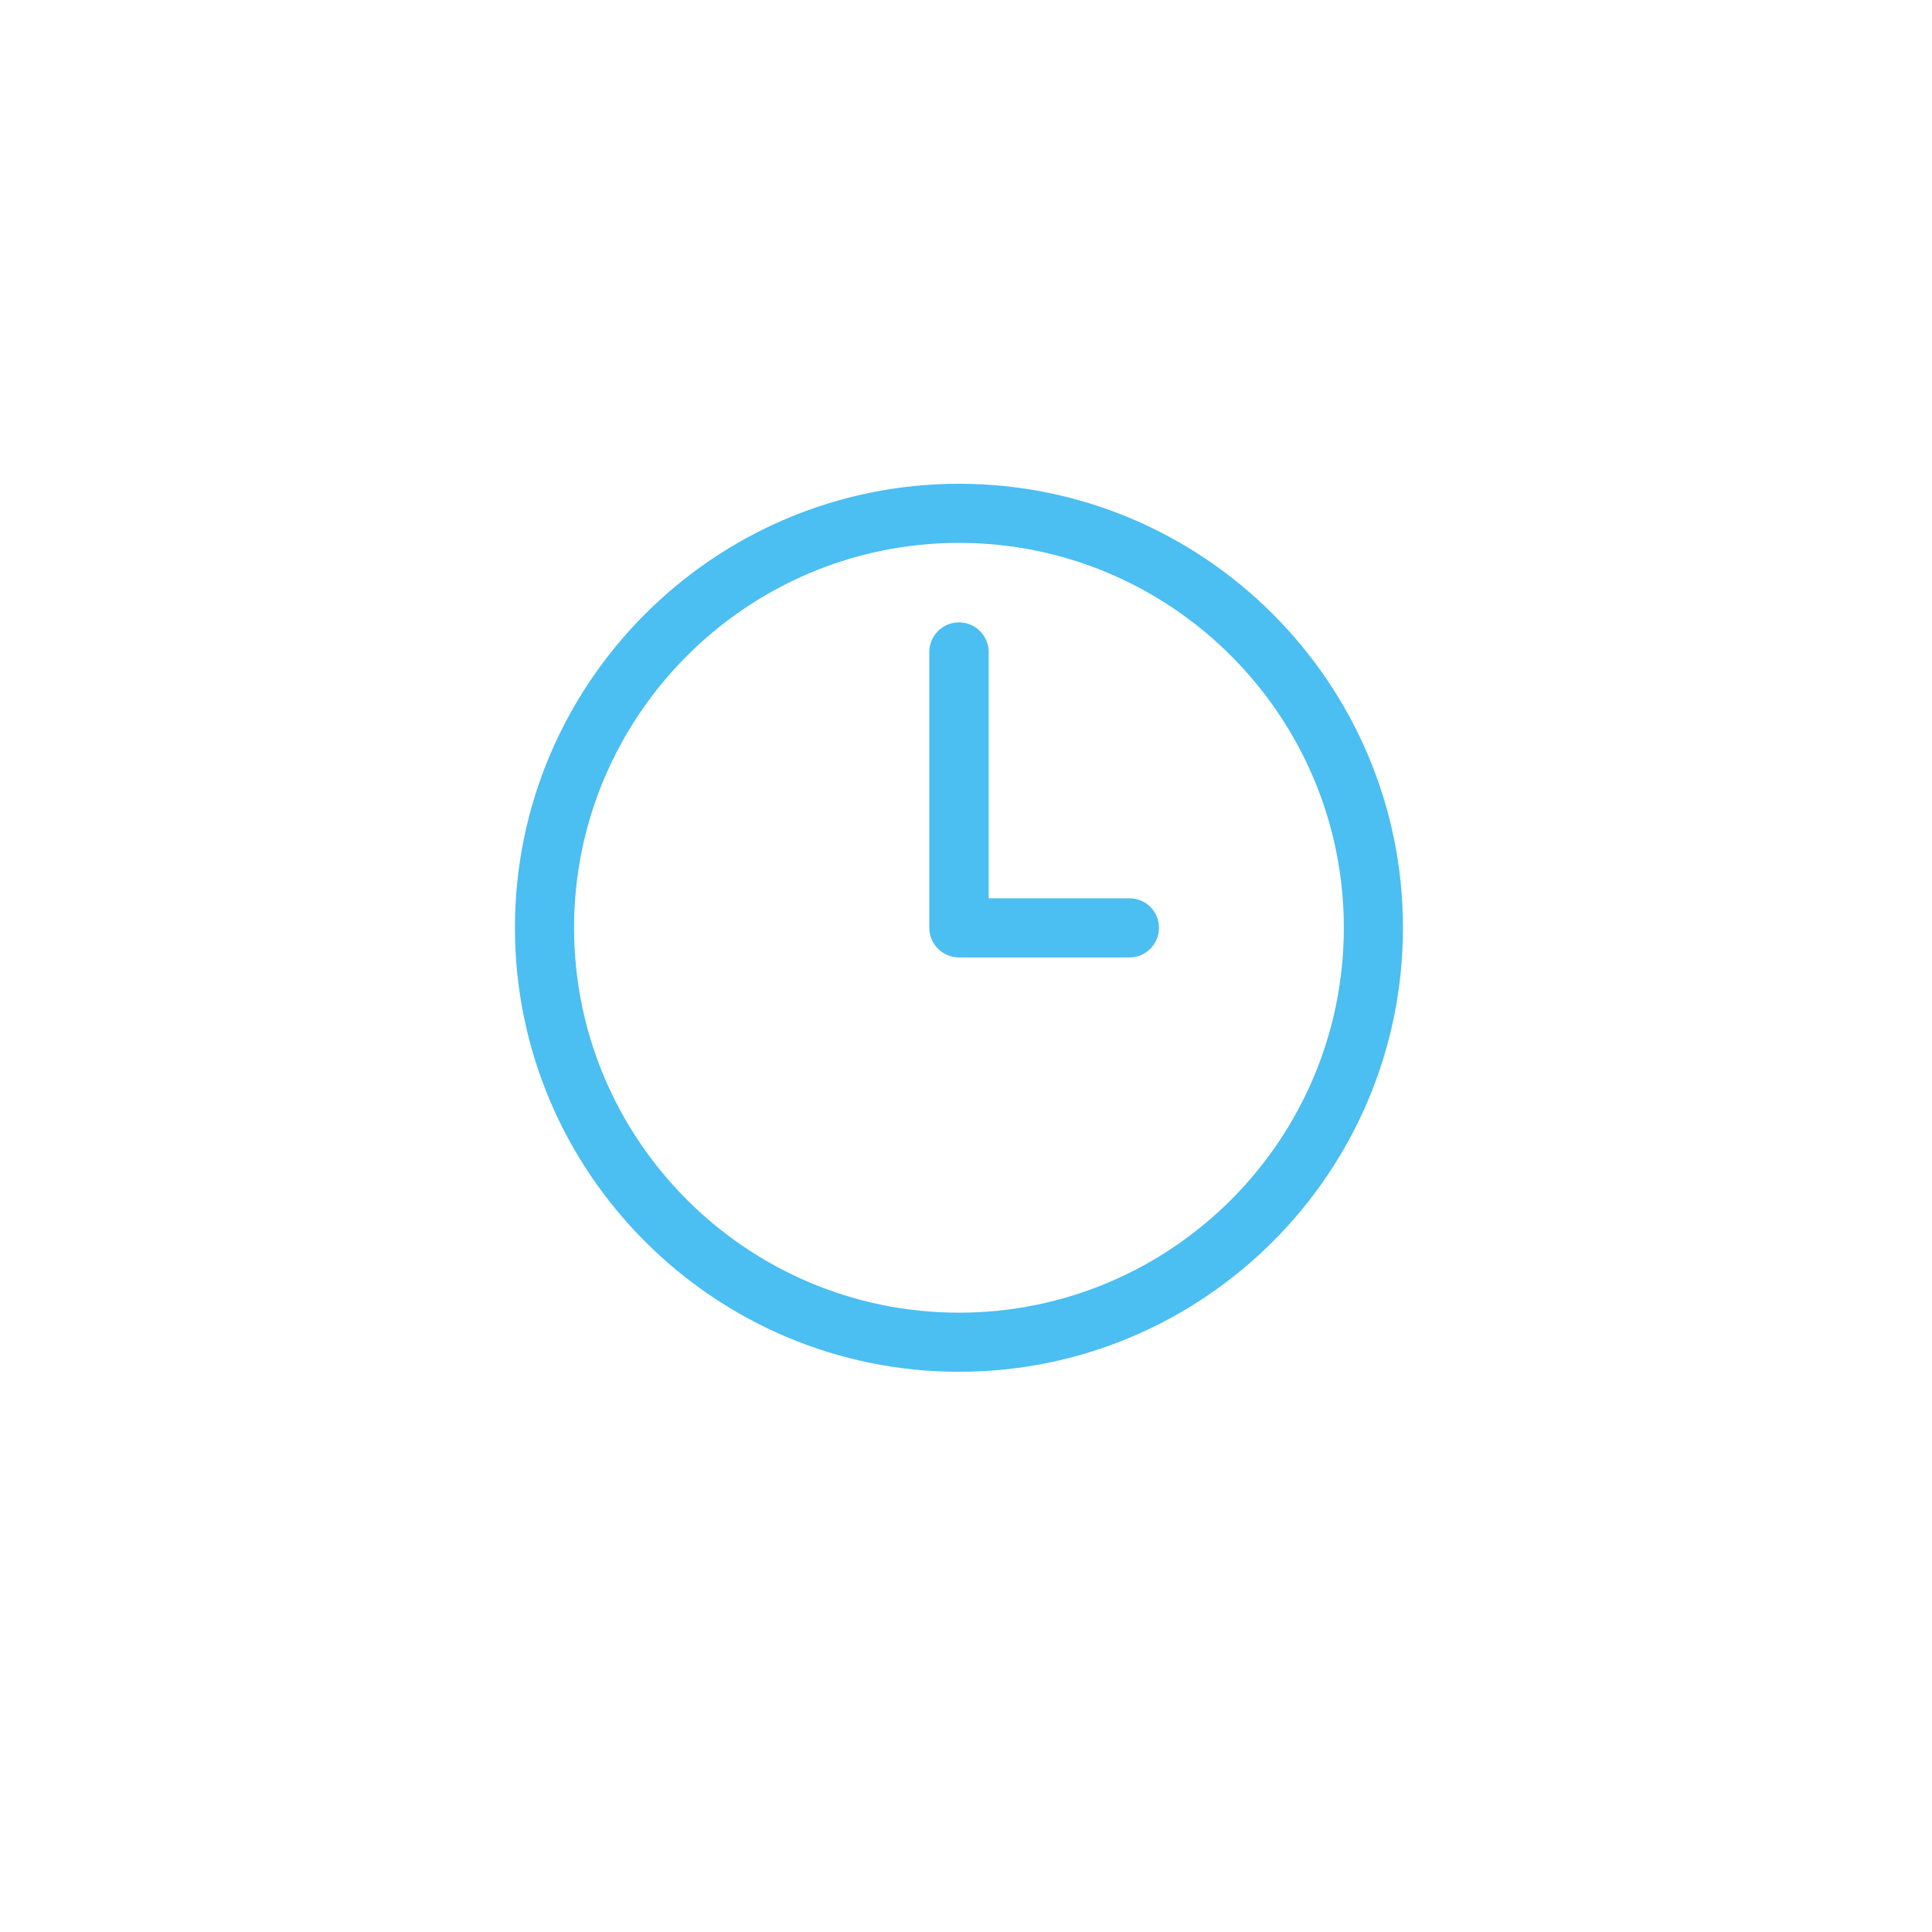 <svg xmlns="http://www.w3.org/2000/svg" width="30" viewBox="0 0 30 30" height="30" version="1.0"><defs><clipPath id="a"><path d="M 7.996 7.512 L 21.785 7.512 L 21.785 21.301 L 7.996 21.301 Z M 7.996 7.512"/></clipPath></defs><g clip-path="url(#a)"><path fill="#4BBEF2" d="M 14.891 7.512 C 11.09 7.512 7.996 10.605 7.996 14.406 C 7.996 18.211 11.09 21.301 14.891 21.301 C 18.691 21.301 21.785 18.211 21.785 14.406 C 21.785 10.605 18.691 7.512 14.891 7.512 Z M 14.891 20.383 C 11.598 20.383 8.914 17.703 8.914 14.406 C 8.914 11.113 11.598 8.43 14.891 8.43 C 18.188 8.43 20.867 11.113 20.867 14.406 C 20.867 17.703 18.188 20.383 14.891 20.383 Z M 14.891 20.383"/></g><path fill="#4BBEF2" d="M 17.539 13.949 L 15.352 13.949 L 15.352 10.125 C 15.352 9.871 15.145 9.664 14.891 9.664 C 14.637 9.664 14.43 9.871 14.43 10.125 L 14.43 14.406 C 14.43 14.66 14.637 14.867 14.891 14.867 L 17.539 14.867 C 17.793 14.867 17.996 14.66 17.996 14.406 C 17.996 14.152 17.793 13.949 17.539 13.949 Z M 17.539 13.949"/></svg>